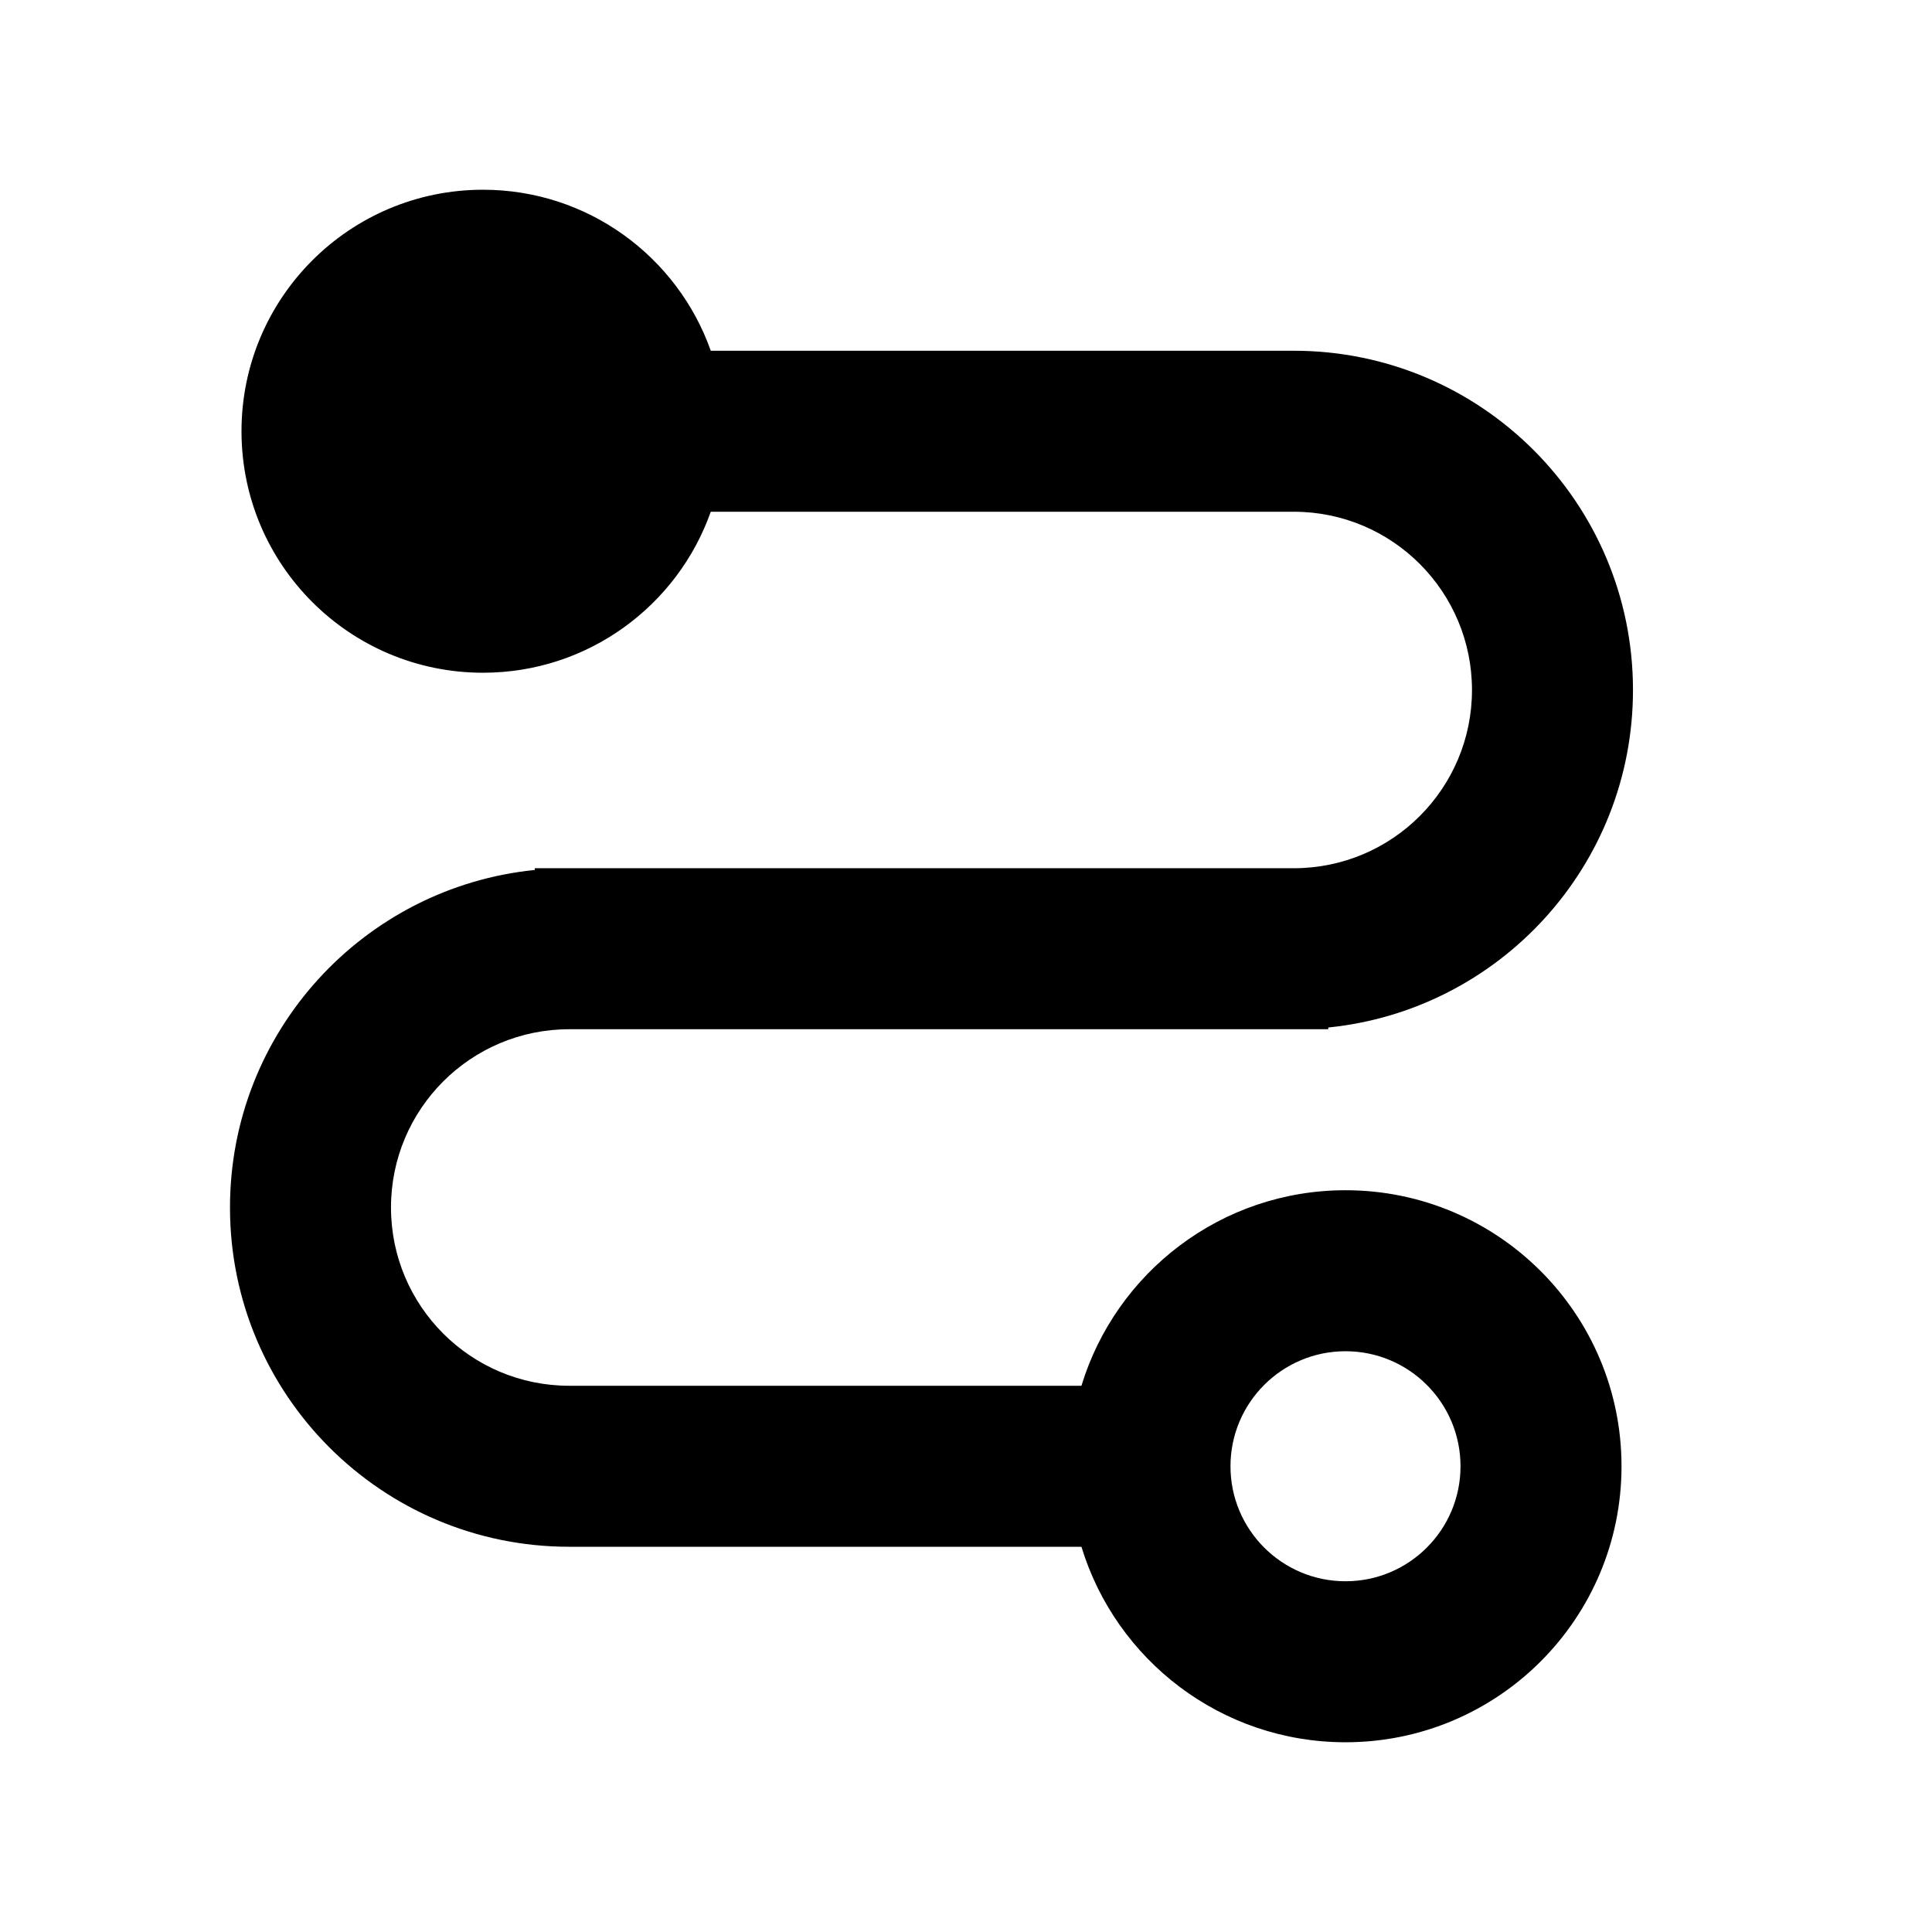 <svg width="48" height="48" viewBox="0 0 48 48" fill="none" xmlns="http://www.w3.org/2000/svg">
<path fill-rule="evenodd" clip-rule="evenodd" d="M17.659 12.714C16.835 15.045 14.612 16.714 12 16.714C8.686 16.714 6 14.028 6 10.714C6 7.401 8.686 4.714 12 4.714C14.612 4.714 16.835 6.384 17.659 8.714H32.143C36.798 8.714 40.571 12.488 40.571 17.143C40.571 21.509 37.252 25.099 33 25.528V25.571H14.143C11.697 25.571 9.714 27.554 9.714 30C9.714 32.446 11.697 34.429 14.143 34.429H14.181H14.22H14.258H14.297H14.335H14.373H14.412H14.45H14.488H14.526H14.564H14.602H14.64H14.678H14.716H14.754H14.792H14.83H14.868H14.906H14.943H14.981H15.019H15.056H15.094H15.132H15.169H15.207H15.244H15.281H15.319H15.356H15.393H15.431H15.468H15.505H15.542H15.579H15.616H15.653H15.69H15.727H15.764H15.801H15.838H15.875H15.911H15.948H15.985H16.021H16.058H16.095H16.131H16.168H16.204H16.241H16.277H16.313H16.35H16.386H16.422H16.458H16.494H16.531H16.567H16.603H16.639H16.675H16.711H16.747H16.782H16.818H16.854H16.89H16.925H16.961H16.997H17.032H17.068H17.104H17.139H17.174H17.21H17.245H17.281H17.316H17.351H17.386H17.422H17.457H17.492H17.527H17.562H17.597H17.632H17.667H17.702H17.736H17.771H17.806H17.841H17.875H17.91H17.945H17.979H18.014H18.048H18.083H18.117H18.152H18.186H18.22H18.255H18.289H18.323H18.357H18.391H18.425H18.46H18.494H18.528H18.561H18.595H18.629H18.663H18.697H18.731H18.764H18.798H18.832H18.865H18.899H18.932H18.966H18.999H19.033H19.066H19.099H19.133H19.166H19.199H19.233H19.266H19.299H19.332H19.365H19.398H19.431H19.464H19.497H19.529H19.562H19.595H19.628H19.661H19.693H19.726H19.758H19.791H19.823H19.856H19.888H19.921H19.953H19.985H20.018H20.05H20.082H20.114H20.147H20.179H20.211H20.243H20.275H20.307H20.339H20.37H20.402H20.434H20.466H20.498H20.529H20.561H20.593H20.624H20.656H20.687H20.719H20.75H20.781H20.813H20.844H20.875H20.907H20.938H20.969H21H21.031H21.062H21.093H21.124H21.155H21.186H21.217H21.248H21.279H21.309H21.34H21.371H21.401H21.432H21.462H21.493H21.523H21.554H21.584H21.615H21.645H21.675H21.706H21.736H21.766H21.796H21.826H21.856H21.886H21.916H21.946H21.976H22.006H22.036H22.066H22.095H22.125H22.155H22.184H22.214H22.244H22.273H22.303H22.332H22.362H22.391H22.42H22.45H22.479H22.508H22.538H22.567H22.596H22.625H22.654H22.683H22.712H22.741H22.77H22.799H22.827H22.856H22.885H22.914H22.942H22.971H23H23.028H23.057H23.085H23.114H23.142H23.17H23.199H23.227H23.255H23.284H23.312H23.34H23.368H23.396H23.424H23.452H23.48H23.508H23.536H23.564H23.592H23.619H23.647H23.675H23.702H23.73H23.758H23.785H23.813H23.84H23.868H23.895H23.922H23.95H23.977H24.004H24.032H24.059H24.086H24.113H24.14H24.167H24.194H24.221H24.248H24.275H24.302H24.328H24.355H24.382H24.409H24.435H24.462H24.488H24.515H24.541H24.568H24.594H24.621H24.647H24.673H24.7H24.726H24.752H24.778H24.804H24.83H24.856H24.882H24.908H24.934H24.96H24.986H25.012H25.038H25.063H25.089H25.115H25.14H25.166H25.192H25.217H25.242H25.268H25.293H25.319H25.344H25.369H25.395H25.42H25.445H25.47H25.495H25.52H25.545H25.57H25.595H25.62H25.645H25.67H25.695H25.72H25.744H25.769H25.794H25.818H25.843H25.867H25.892H25.916H25.941H25.965H25.989H26.014H26.038H26.062H26.087H26.111H26.135H26.159H26.183H26.207H26.231H26.255H26.279H26.303H26.326H26.35H26.374H26.398H26.421H26.445H26.469H26.492H26.516H26.539H26.563H26.586H26.609H26.633H26.656H26.679H26.703H26.726H26.749H26.772H26.795H26.818H26.841H26.864H26.868C27.724 31.617 30.337 29.571 33.429 29.571C37.216 29.571 40.286 32.642 40.286 36.429C40.286 40.216 37.216 43.286 33.429 43.286C30.337 43.286 27.724 41.24 26.868 38.429H26.864H26.841H26.818H26.795H26.772H26.749H26.726H26.703H26.679H26.656H26.633H26.609H26.586H26.563H26.539H26.516H26.492H26.469H26.445H26.421H26.398H26.374H26.35H26.326H26.303H26.279H26.255H26.231H26.207H26.183H26.159H26.135H26.111H26.087H26.062H26.038H26.014H25.989H25.965H25.941H25.916H25.892H25.867H25.843H25.818H25.794H25.769H25.744H25.72H25.695H25.67H25.645H25.62H25.595H25.57H25.545H25.52H25.495H25.47H25.445H25.42H25.395H25.369H25.344H25.319H25.293H25.268H25.242H25.217H25.192H25.166H25.14H25.115H25.089H25.063H25.038H25.012H24.986H24.96H24.934H24.908H24.882H24.856H24.83H24.804H24.778H24.752H24.726H24.7H24.673H24.647H24.621H24.594H24.568H24.541H24.515H24.488H24.462H24.435H24.409H24.382H24.355H24.328H24.302H24.275H24.248H24.221H24.194H24.167H24.14H24.113H24.086H24.059H24.032H24.004H23.977H23.95H23.922H23.895H23.868H23.84H23.813H23.785H23.758H23.73H23.702H23.675H23.647H23.619H23.592H23.564H23.536H23.508H23.48H23.452H23.424H23.396H23.368H23.34H23.312H23.284H23.255H23.227H23.199H23.17H23.142H23.114H23.085H23.057H23.028H23H22.971H22.942H22.914H22.885H22.856H22.827H22.799H22.77H22.741H22.712H22.683H22.654H22.625H22.596H22.567H22.538H22.508H22.479H22.45H22.42H22.391H22.362H22.332H22.303H22.273H22.244H22.214H22.184H22.155H22.125H22.095H22.066H22.036H22.006H21.976H21.946H21.916H21.886H21.856H21.826H21.796H21.766H21.736H21.706H21.675H21.645H21.615H21.584H21.554H21.523H21.493H21.462H21.432H21.401H21.371H21.34H21.309H21.279H21.248H21.217H21.186H21.155H21.124H21.093H21.062H21.031H21H20.969H20.938H20.907H20.875H20.844H20.813H20.781H20.75H20.719H20.687H20.656H20.624H20.593H20.561H20.529H20.498H20.466H20.434H20.402H20.37H20.339H20.307H20.275H20.243H20.211H20.179H20.147H20.114H20.082H20.05H20.018H19.985H19.953H19.921H19.888H19.856H19.823H19.791H19.758H19.726H19.693H19.661H19.628H19.595H19.562H19.529H19.497H19.464H19.431H19.398H19.365H19.332H19.299H19.266H19.233H19.199H19.166H19.133H19.099H19.066H19.033H18.999H18.966H18.932H18.899H18.865H18.832H18.798H18.764H18.731H18.697H18.663H18.629H18.595H18.561H18.528H18.494H18.46H18.425H18.391H18.357H18.323H18.289H18.255H18.22H18.186H18.152H18.117H18.083H18.048H18.014H17.979H17.945H17.91H17.875H17.841H17.806H17.771H17.736H17.702H17.667H17.632H17.597H17.562H17.527H17.492H17.457H17.422H17.386H17.351H17.316H17.281H17.245H17.21H17.174H17.139H17.104H17.068H17.032H16.997H16.961H16.925H16.89H16.854H16.818H16.782H16.747H16.711H16.675H16.639H16.603H16.567H16.531H16.494H16.458H16.422H16.386H16.35H16.313H16.277H16.241H16.204H16.168H16.131H16.095H16.058H16.021H15.985H15.948H15.911H15.875H15.838H15.801H15.764H15.727H15.69H15.653H15.616H15.579H15.542H15.505H15.468H15.431H15.393H15.356H15.319H15.281H15.244H15.207H15.169H15.132H15.094H15.056H15.019H14.981H14.943H14.906H14.868H14.83H14.792H14.754H14.716H14.678H14.64H14.602H14.564H14.526H14.488H14.45H14.412H14.373H14.335H14.297H14.258H14.22H14.181H14.143C9.488 38.429 5.714 34.655 5.714 30C5.714 25.634 9.033 22.044 13.286 21.614V21.571H32.143C34.589 21.571 36.571 19.589 36.571 17.143C36.571 14.697 34.589 12.714 32.143 12.714H17.659ZM33.429 39.286C35.007 39.286 36.286 38.007 36.286 36.429C36.286 34.851 35.007 33.571 33.429 33.571C31.851 33.571 30.571 34.851 30.571 36.429C30.571 38.007 31.851 39.286 33.429 39.286Z" fill="black"/>
</svg>
